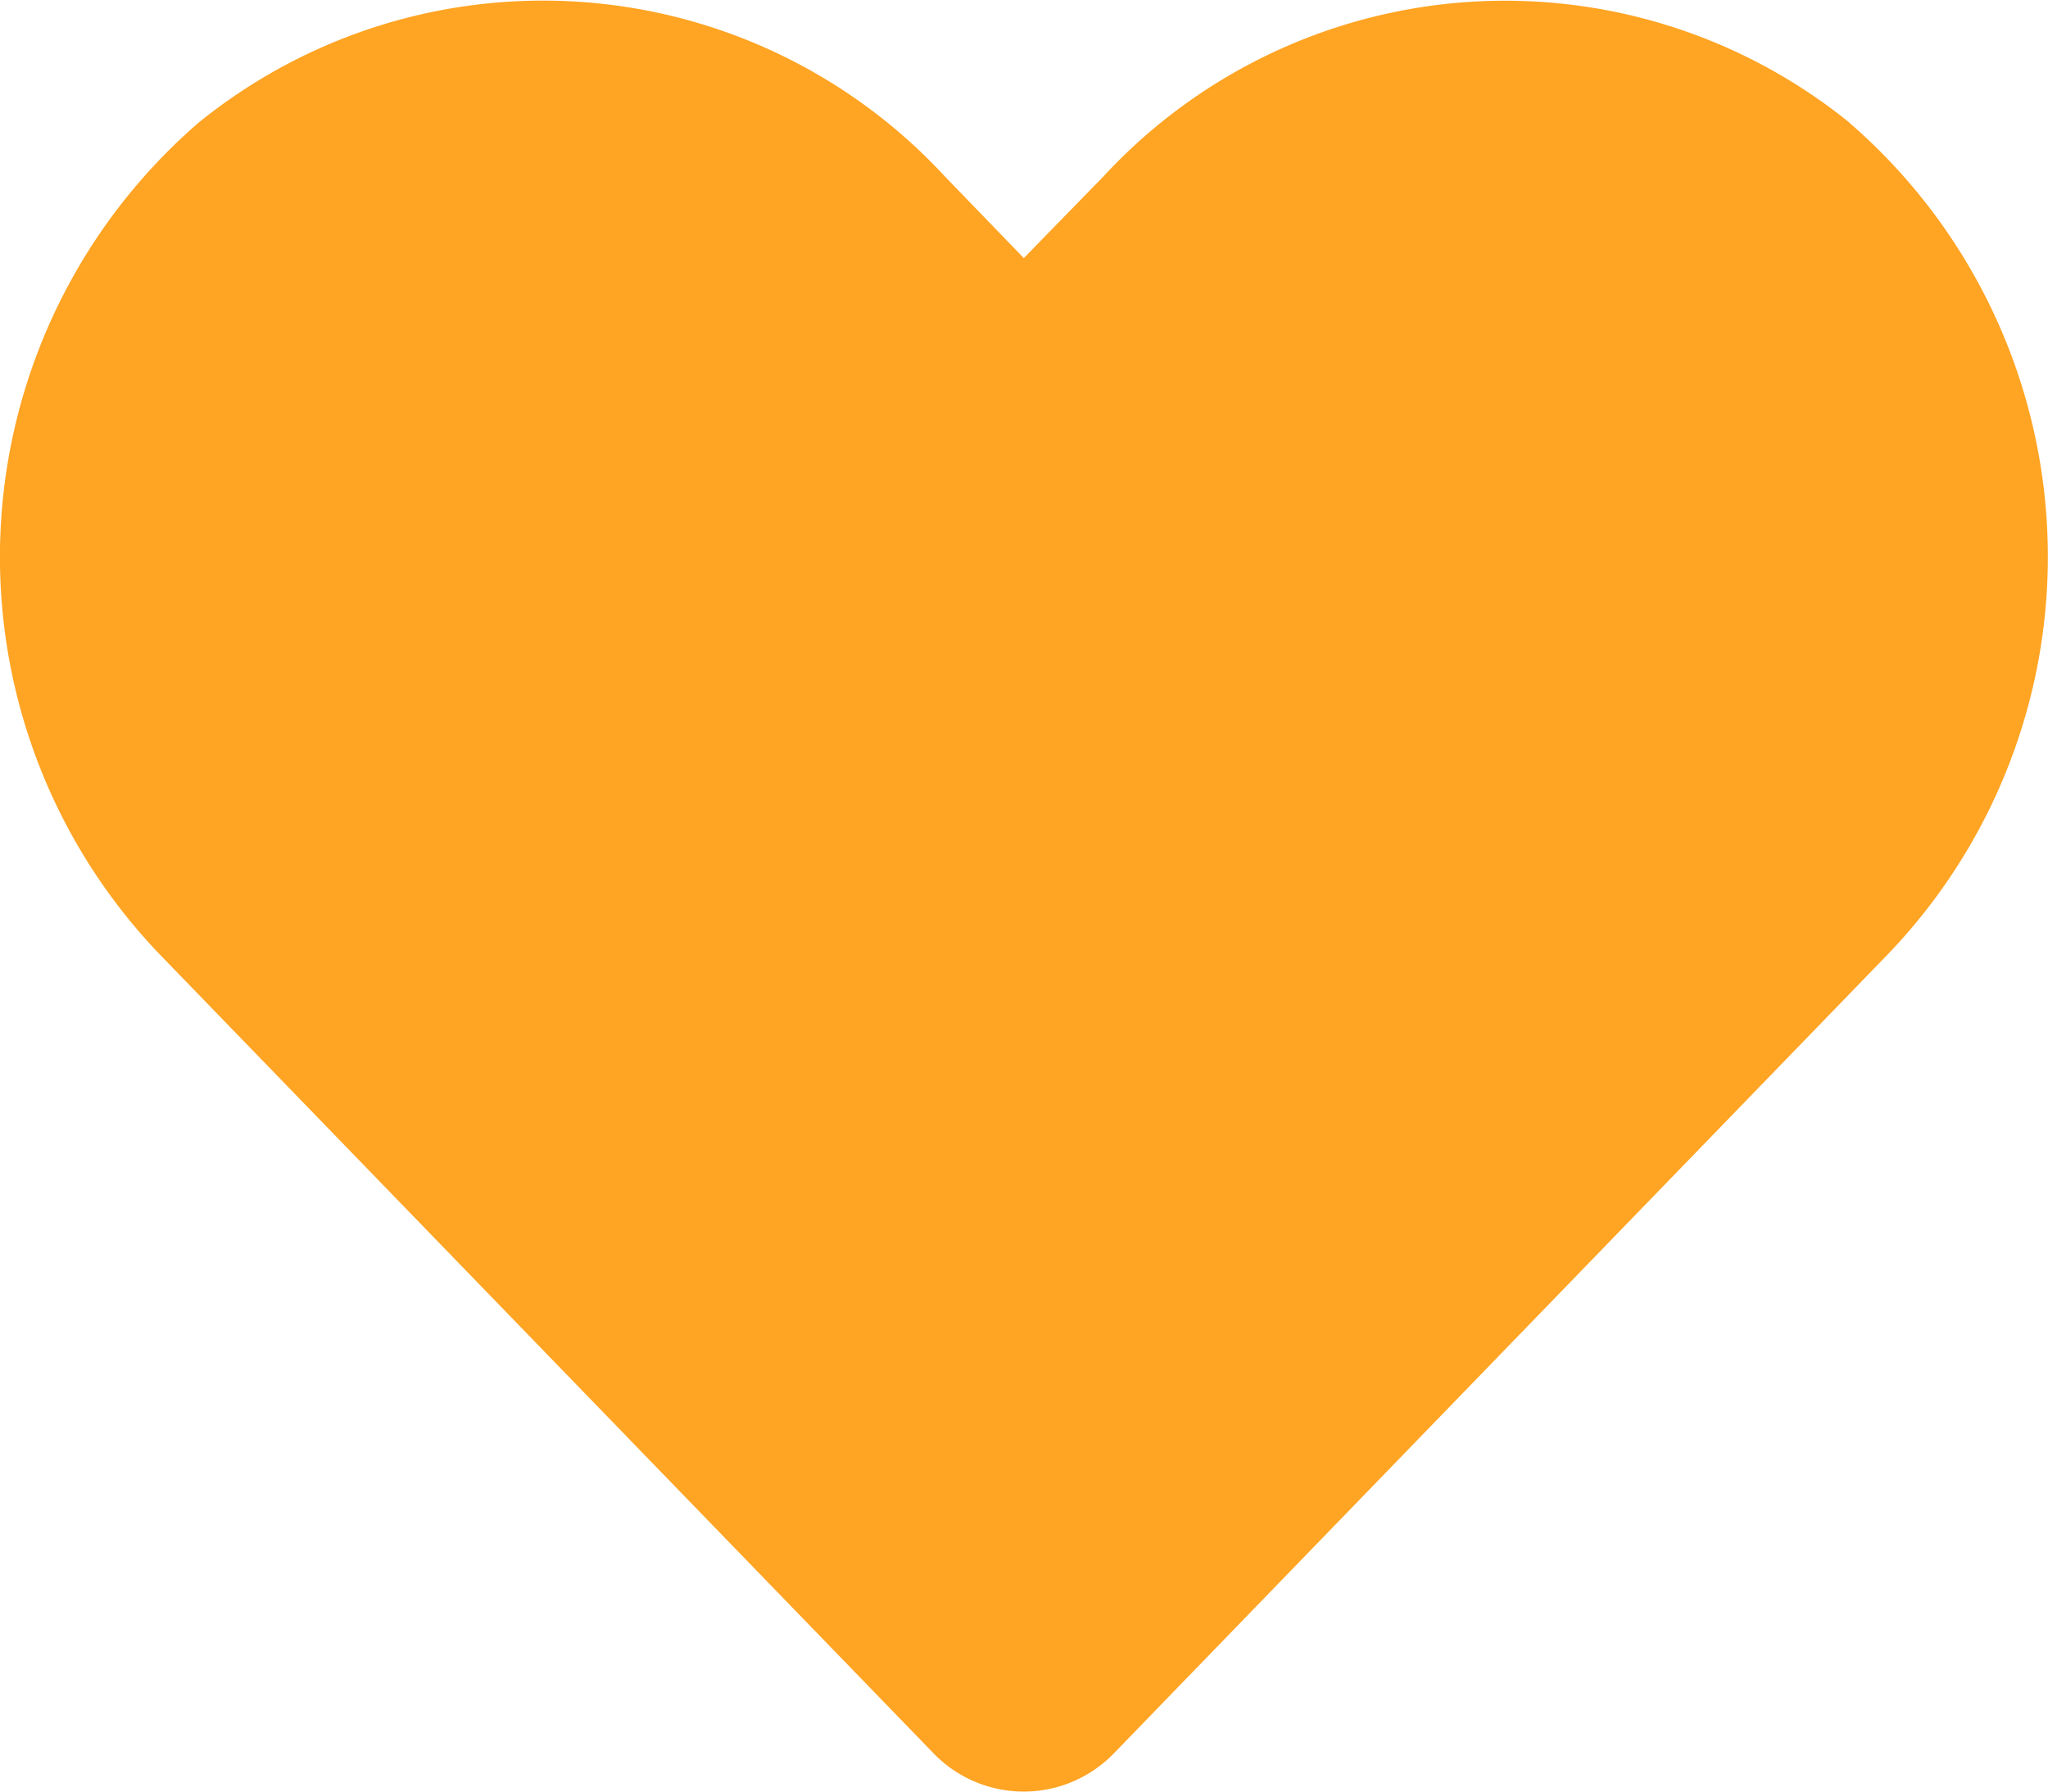 <svg xmlns="http://www.w3.org/2000/svg" width="33.608" height="29.407" viewBox="0 0 33.608 29.407">
  <path id="Icon_awesome-heart" data-name="Icon awesome-heart" d="M30.345,4.258A8.976,8.976,0,0,0,18.1,5.151L16.8,6.484,15.511,5.151A8.976,8.976,0,0,0,3.262,4.258a9.425,9.425,0,0,0-.65,13.647l12.7,13.115a2.058,2.058,0,0,0,2.973,0l12.7-13.115a9.419,9.419,0,0,0-.643-13.647Z" transform="translate(0.001 -2.248)" fill="#ffa423"/>
</svg>
